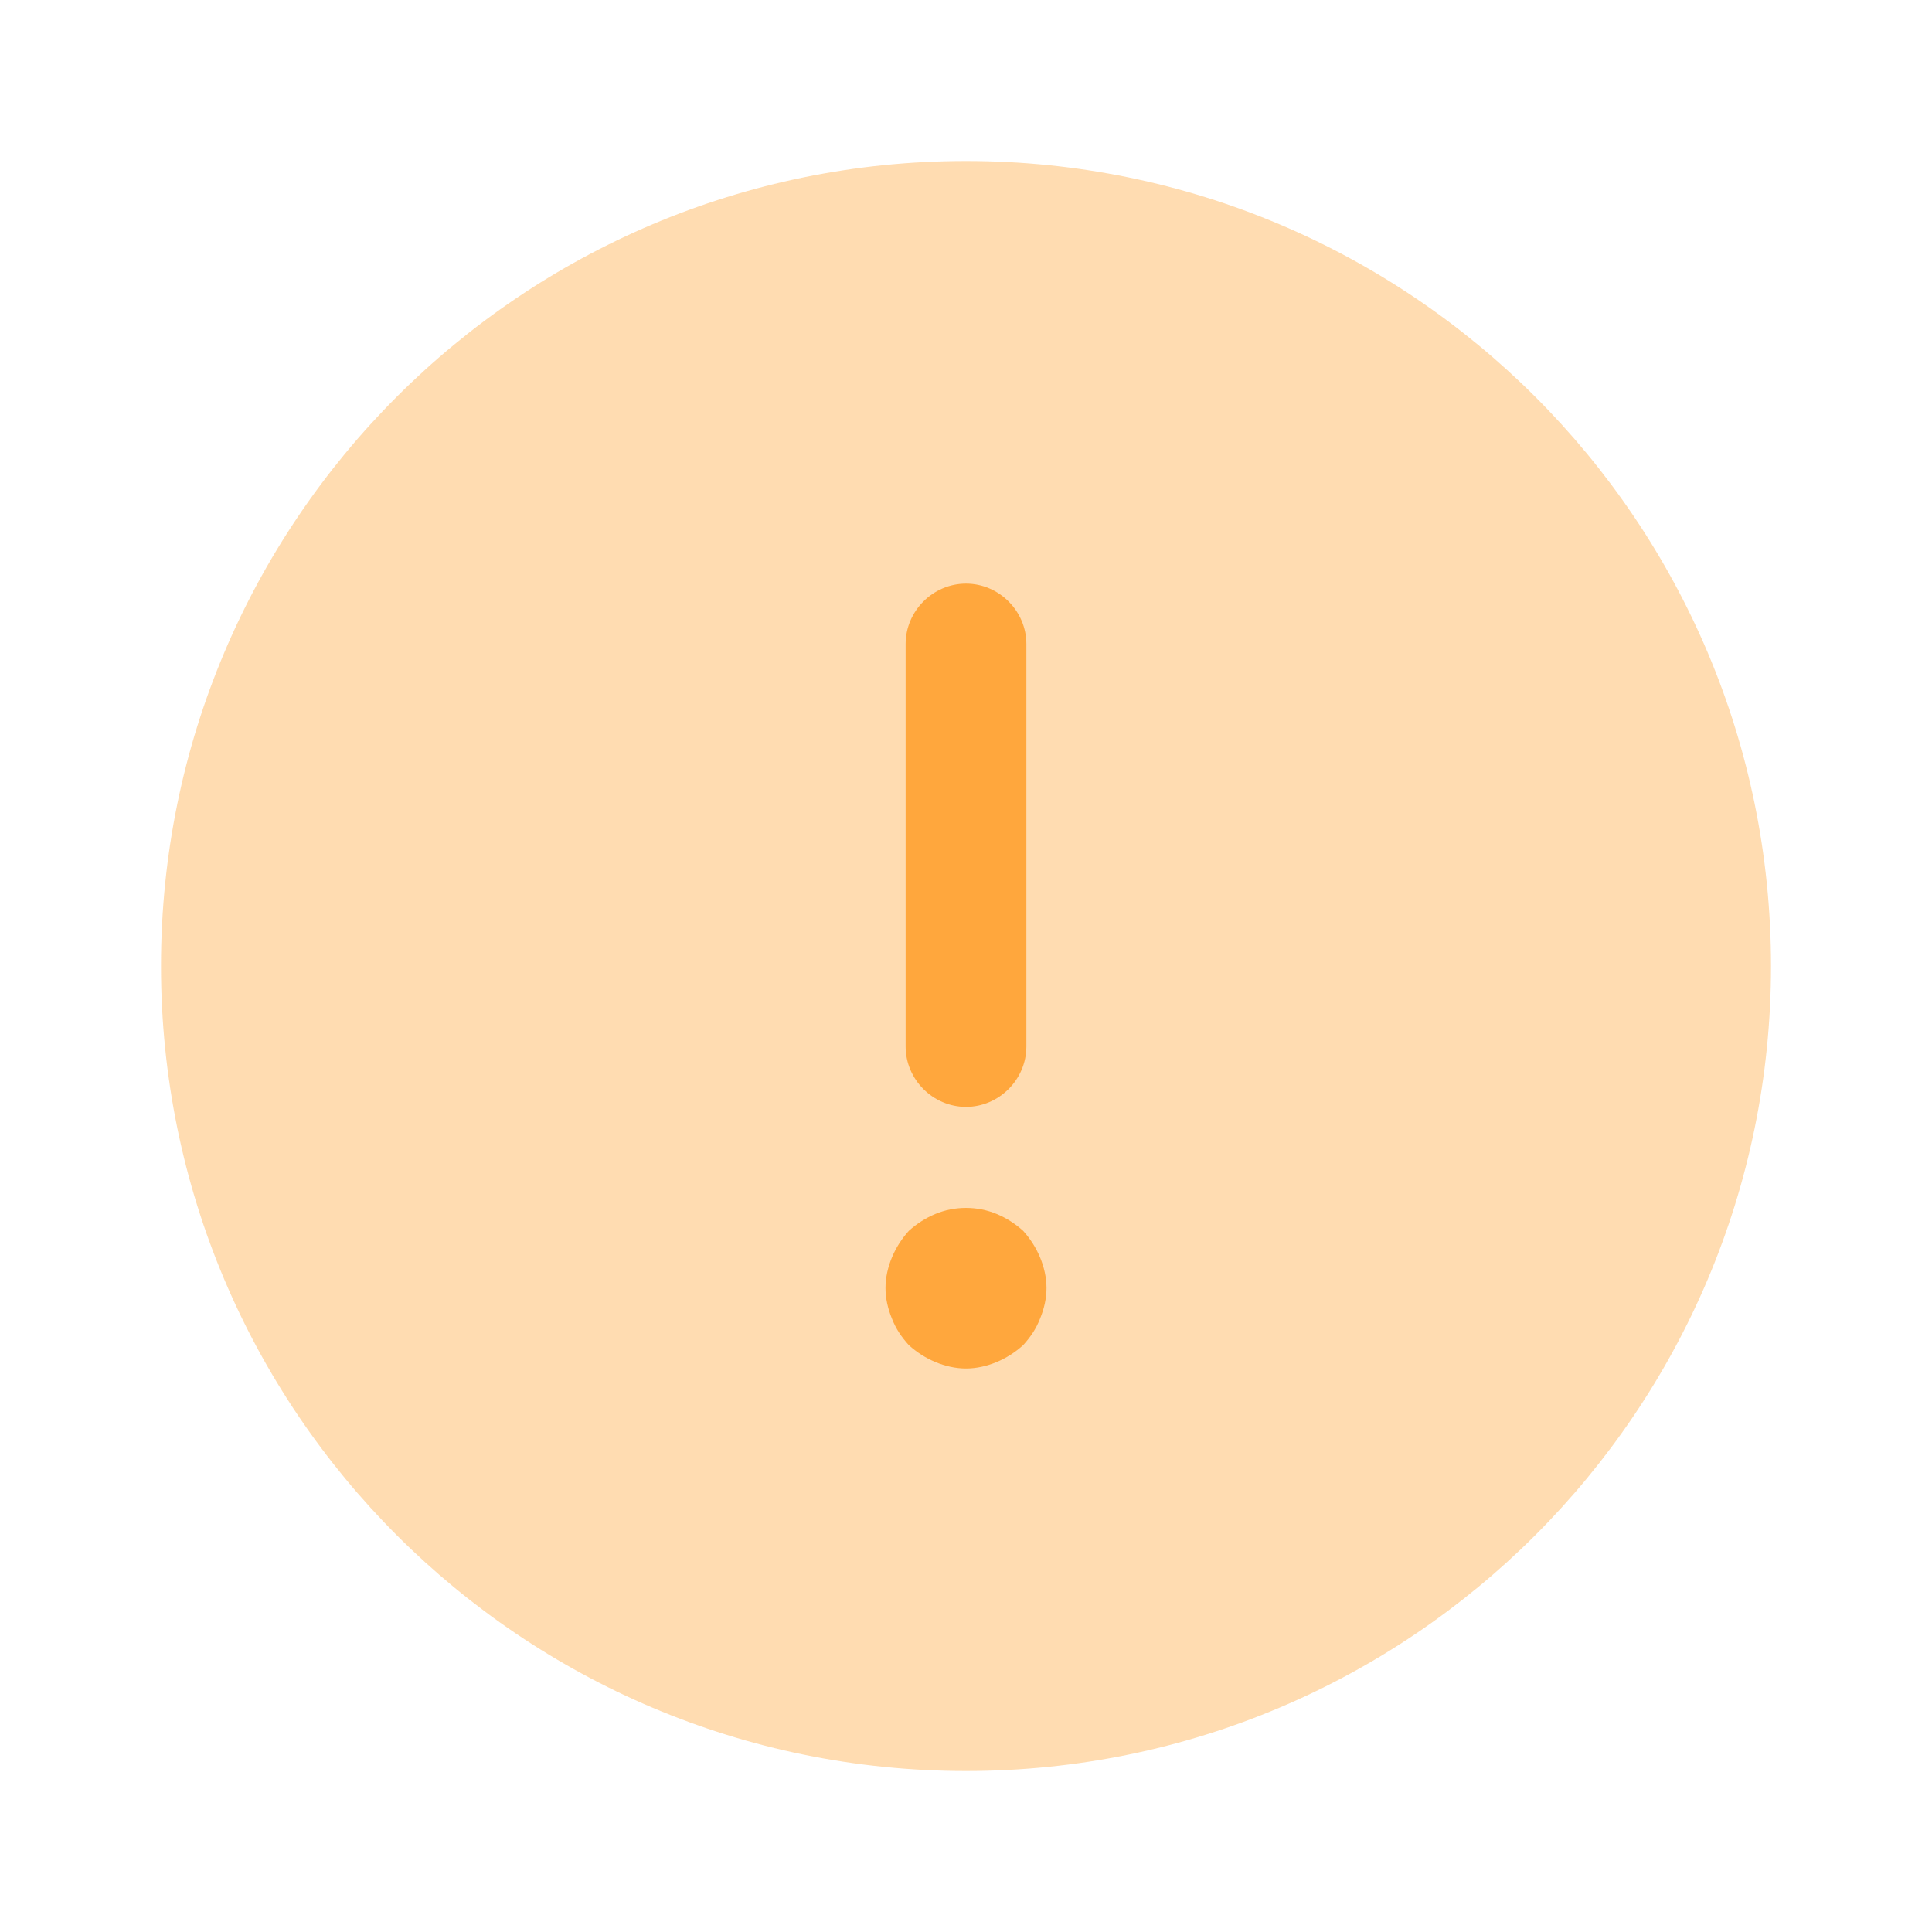 <svg width="72" height="72" viewBox="0 0 72 72" fill="none" xmlns="http://www.w3.org/2000/svg">
<path opacity="0.4" d="M36 66C52.569 66 66 52.569 66 36C66 19.431 52.569 6 36 6C19.431 6 6 19.431 6 36C6 52.569 19.431 66 36 66Z" fill="#FFA73D"/>
<path d="M36 41.25C37.23 41.25 38.25 40.23 38.25 39V24C38.25 22.77 37.23 21.75 36 21.75C34.77 21.75 33.75 22.77 33.75 24V39C33.75 40.23 34.77 41.25 36 41.25Z" fill="#FFA73D"/>
<path d="M38.76 46.86C38.61 46.5 38.4 46.17 38.13 45.87C37.83 45.6 37.5 45.39 37.14 45.24C36.42 44.94 35.58 44.94 34.86 45.24C34.5 45.39 34.17 45.6 33.87 45.87C33.6 46.17 33.39 46.5 33.24 46.86C33.09 47.22 33 47.61 33 48C33 48.39 33.09 48.78 33.24 49.14C33.39 49.53 33.6 49.83 33.87 50.13C34.17 50.4 34.5 50.61 34.86 50.76C35.22 50.91 35.61 51 36 51C36.39 51 36.78 50.91 37.14 50.76C37.5 50.61 37.83 50.4 38.13 50.13C38.4 49.83 38.61 49.53 38.76 49.14C38.91 48.78 39 48.39 39 48C39 47.61 38.91 47.22 38.76 46.86Z" fill="#FFA73D"/>
</svg>
